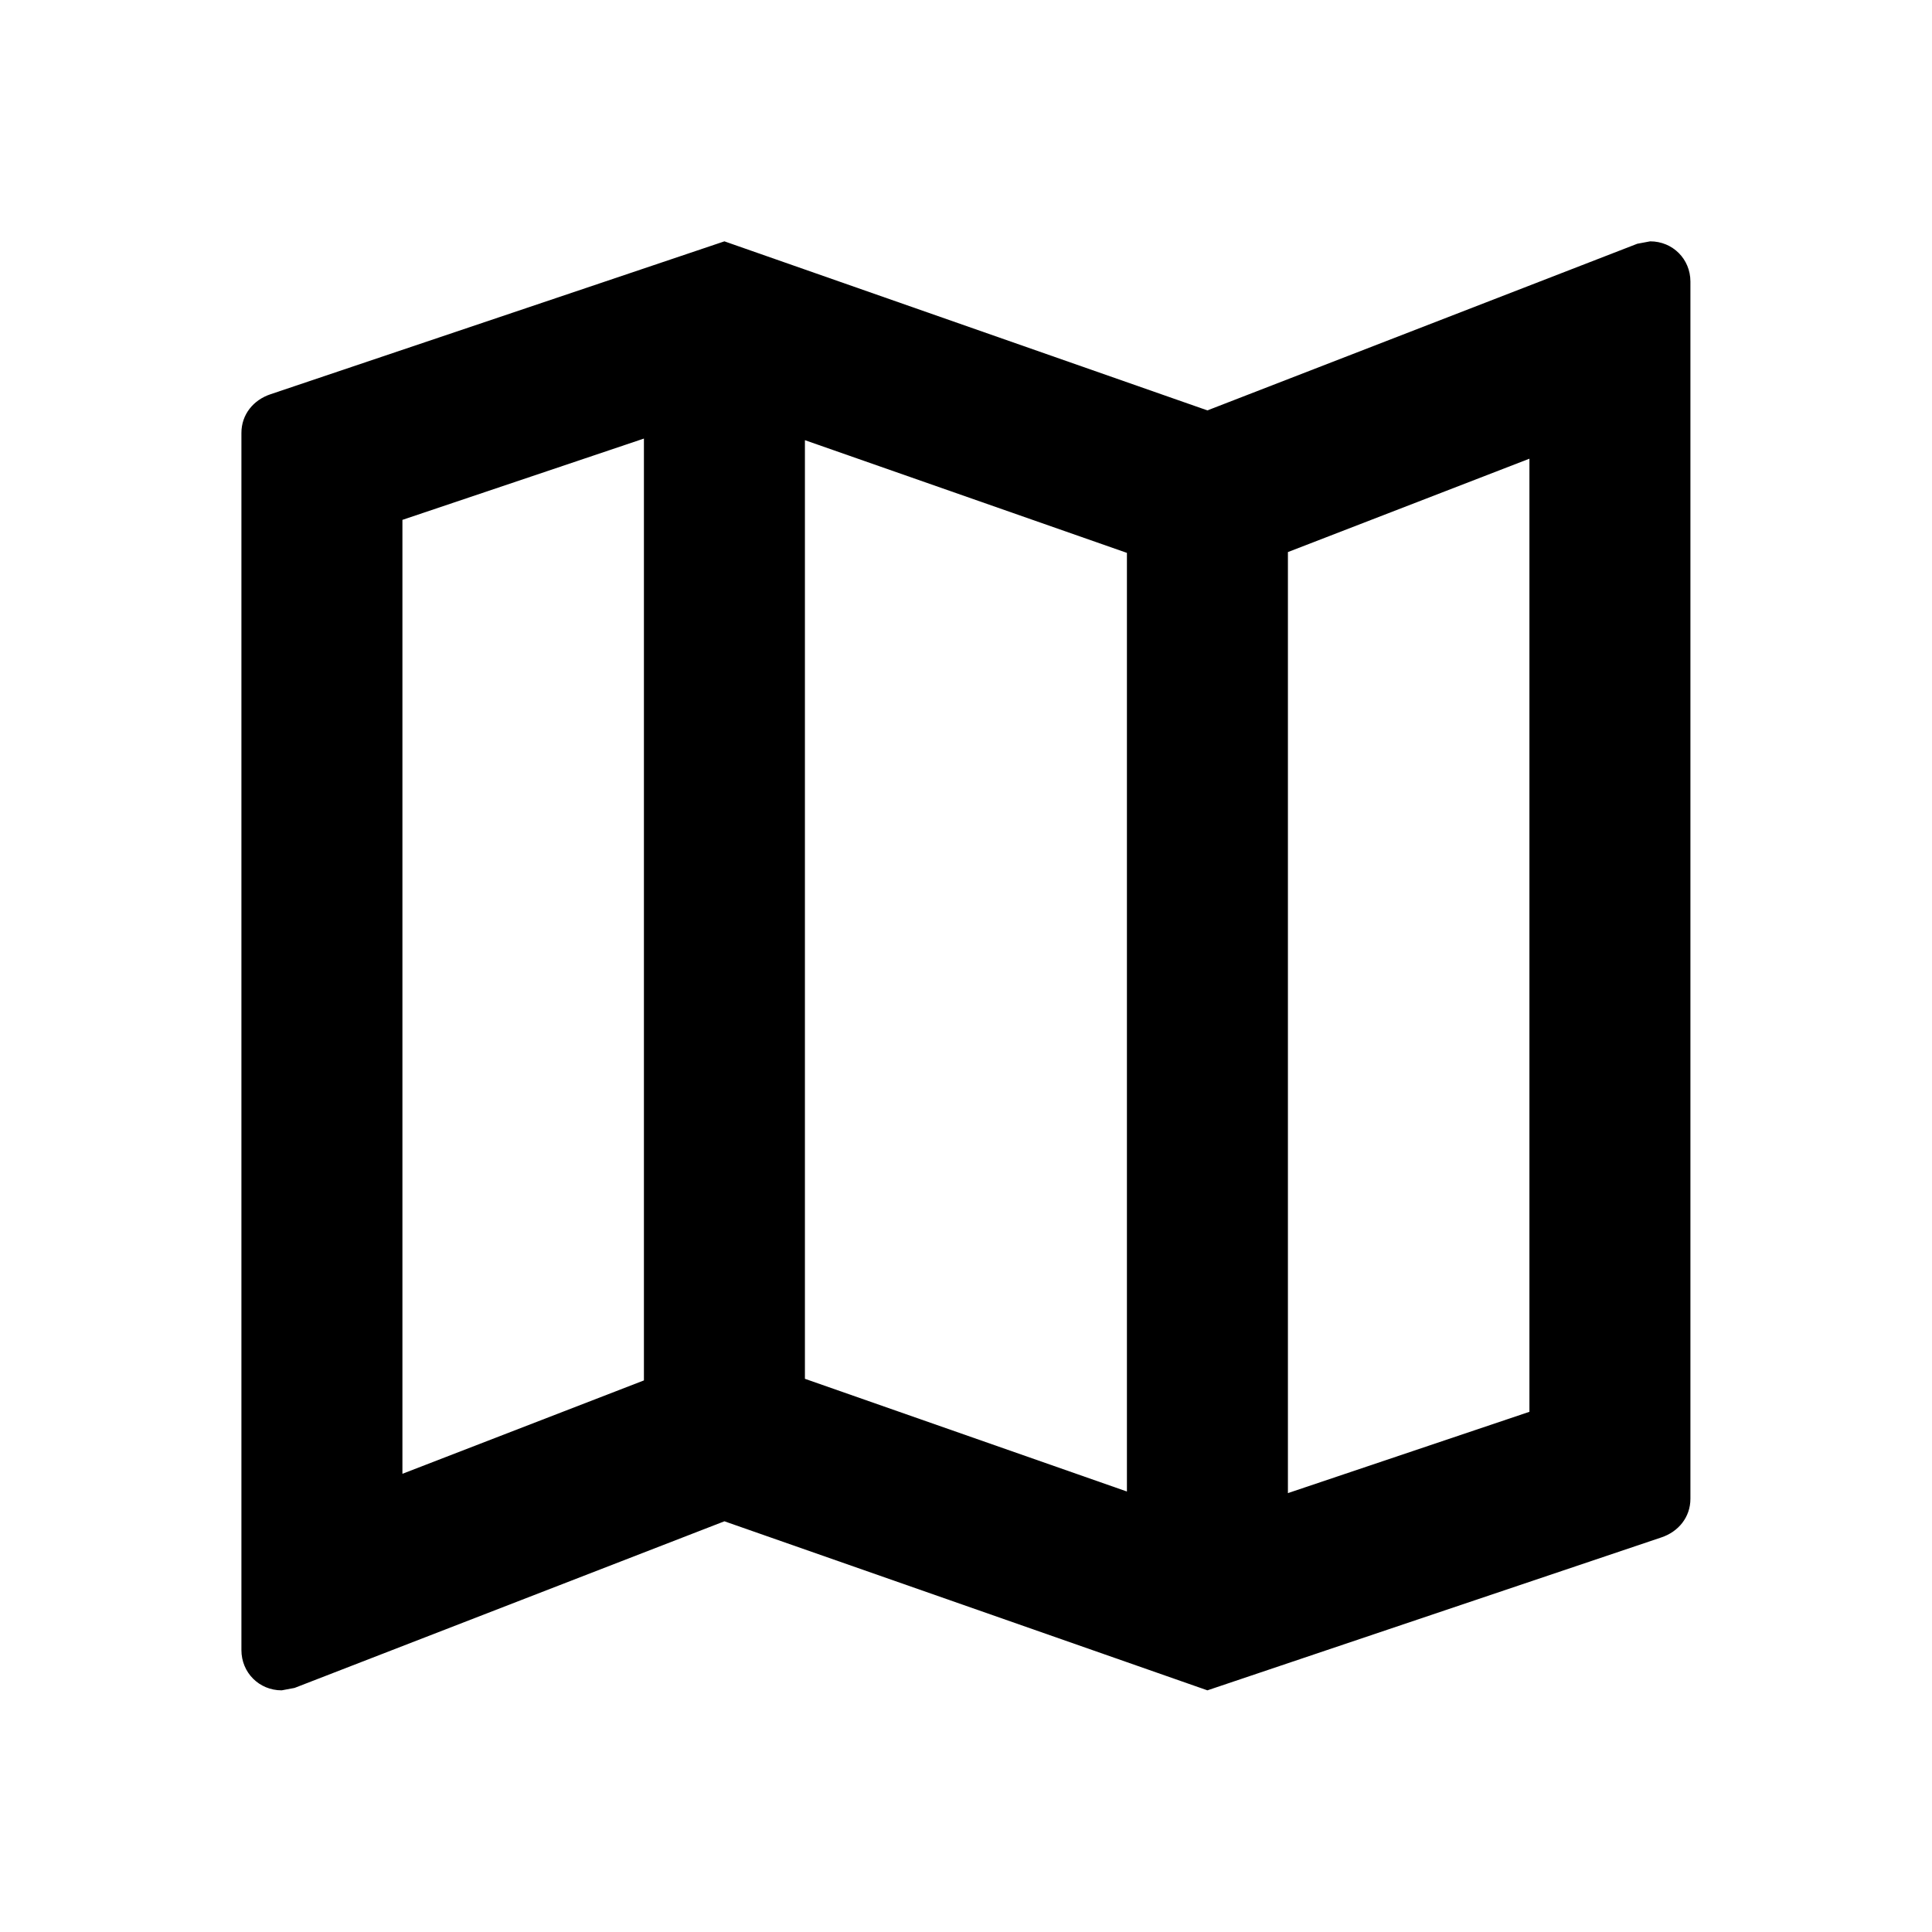 ﻿<?xml version="1.0" encoding="utf-8"?>
<!DOCTYPE svg PUBLIC "-//W3C//DTD SVG 1.1//EN" "http://www.w3.org/Graphics/SVG/1.1/DTD/svg11.dtd">
<svg xmlns="http://www.w3.org/2000/svg" xmlns:xlink="http://www.w3.org/1999/xlink" version="1.1" baseProfile="full" width="24" height="24" viewBox="0 0 24.00 24.00" enable-background="new 0 0 24.00 24.00" xml:space="preserve">
	<path fill="#000000" fill-opacity="1" stroke-width="1.333" stroke-linejoin="miter" d="M 20.499,2.998L 20.339,3.028L 14.999,5.098L 8.999,2.998L 3.359,4.898C 3.149,4.968 2.999,5.148 2.999,5.378L 2.999,20.498C 2.999,20.778 3.219,20.998 3.499,20.998L 3.659,20.968L 8.999,18.898L 14.999,20.998L 20.639,19.098C 20.849,19.028 20.999,18.848 20.999,18.618L 20.999,3.498C 20.999,3.218 20.779,2.998 20.499,2.998 Z M 9.999,5.468L 13.999,6.868L 13.999,18.528L 9.999,17.128L 9.999,5.468 Z M 4.999,6.458L 7.999,5.448L 7.999,17.148L 4.999,18.308L 4.999,6.458 Z M 18.999,17.538L 15.999,18.548L 15.999,6.858L 18.999,5.698L 18.999,17.538 Z "/>
</svg>
